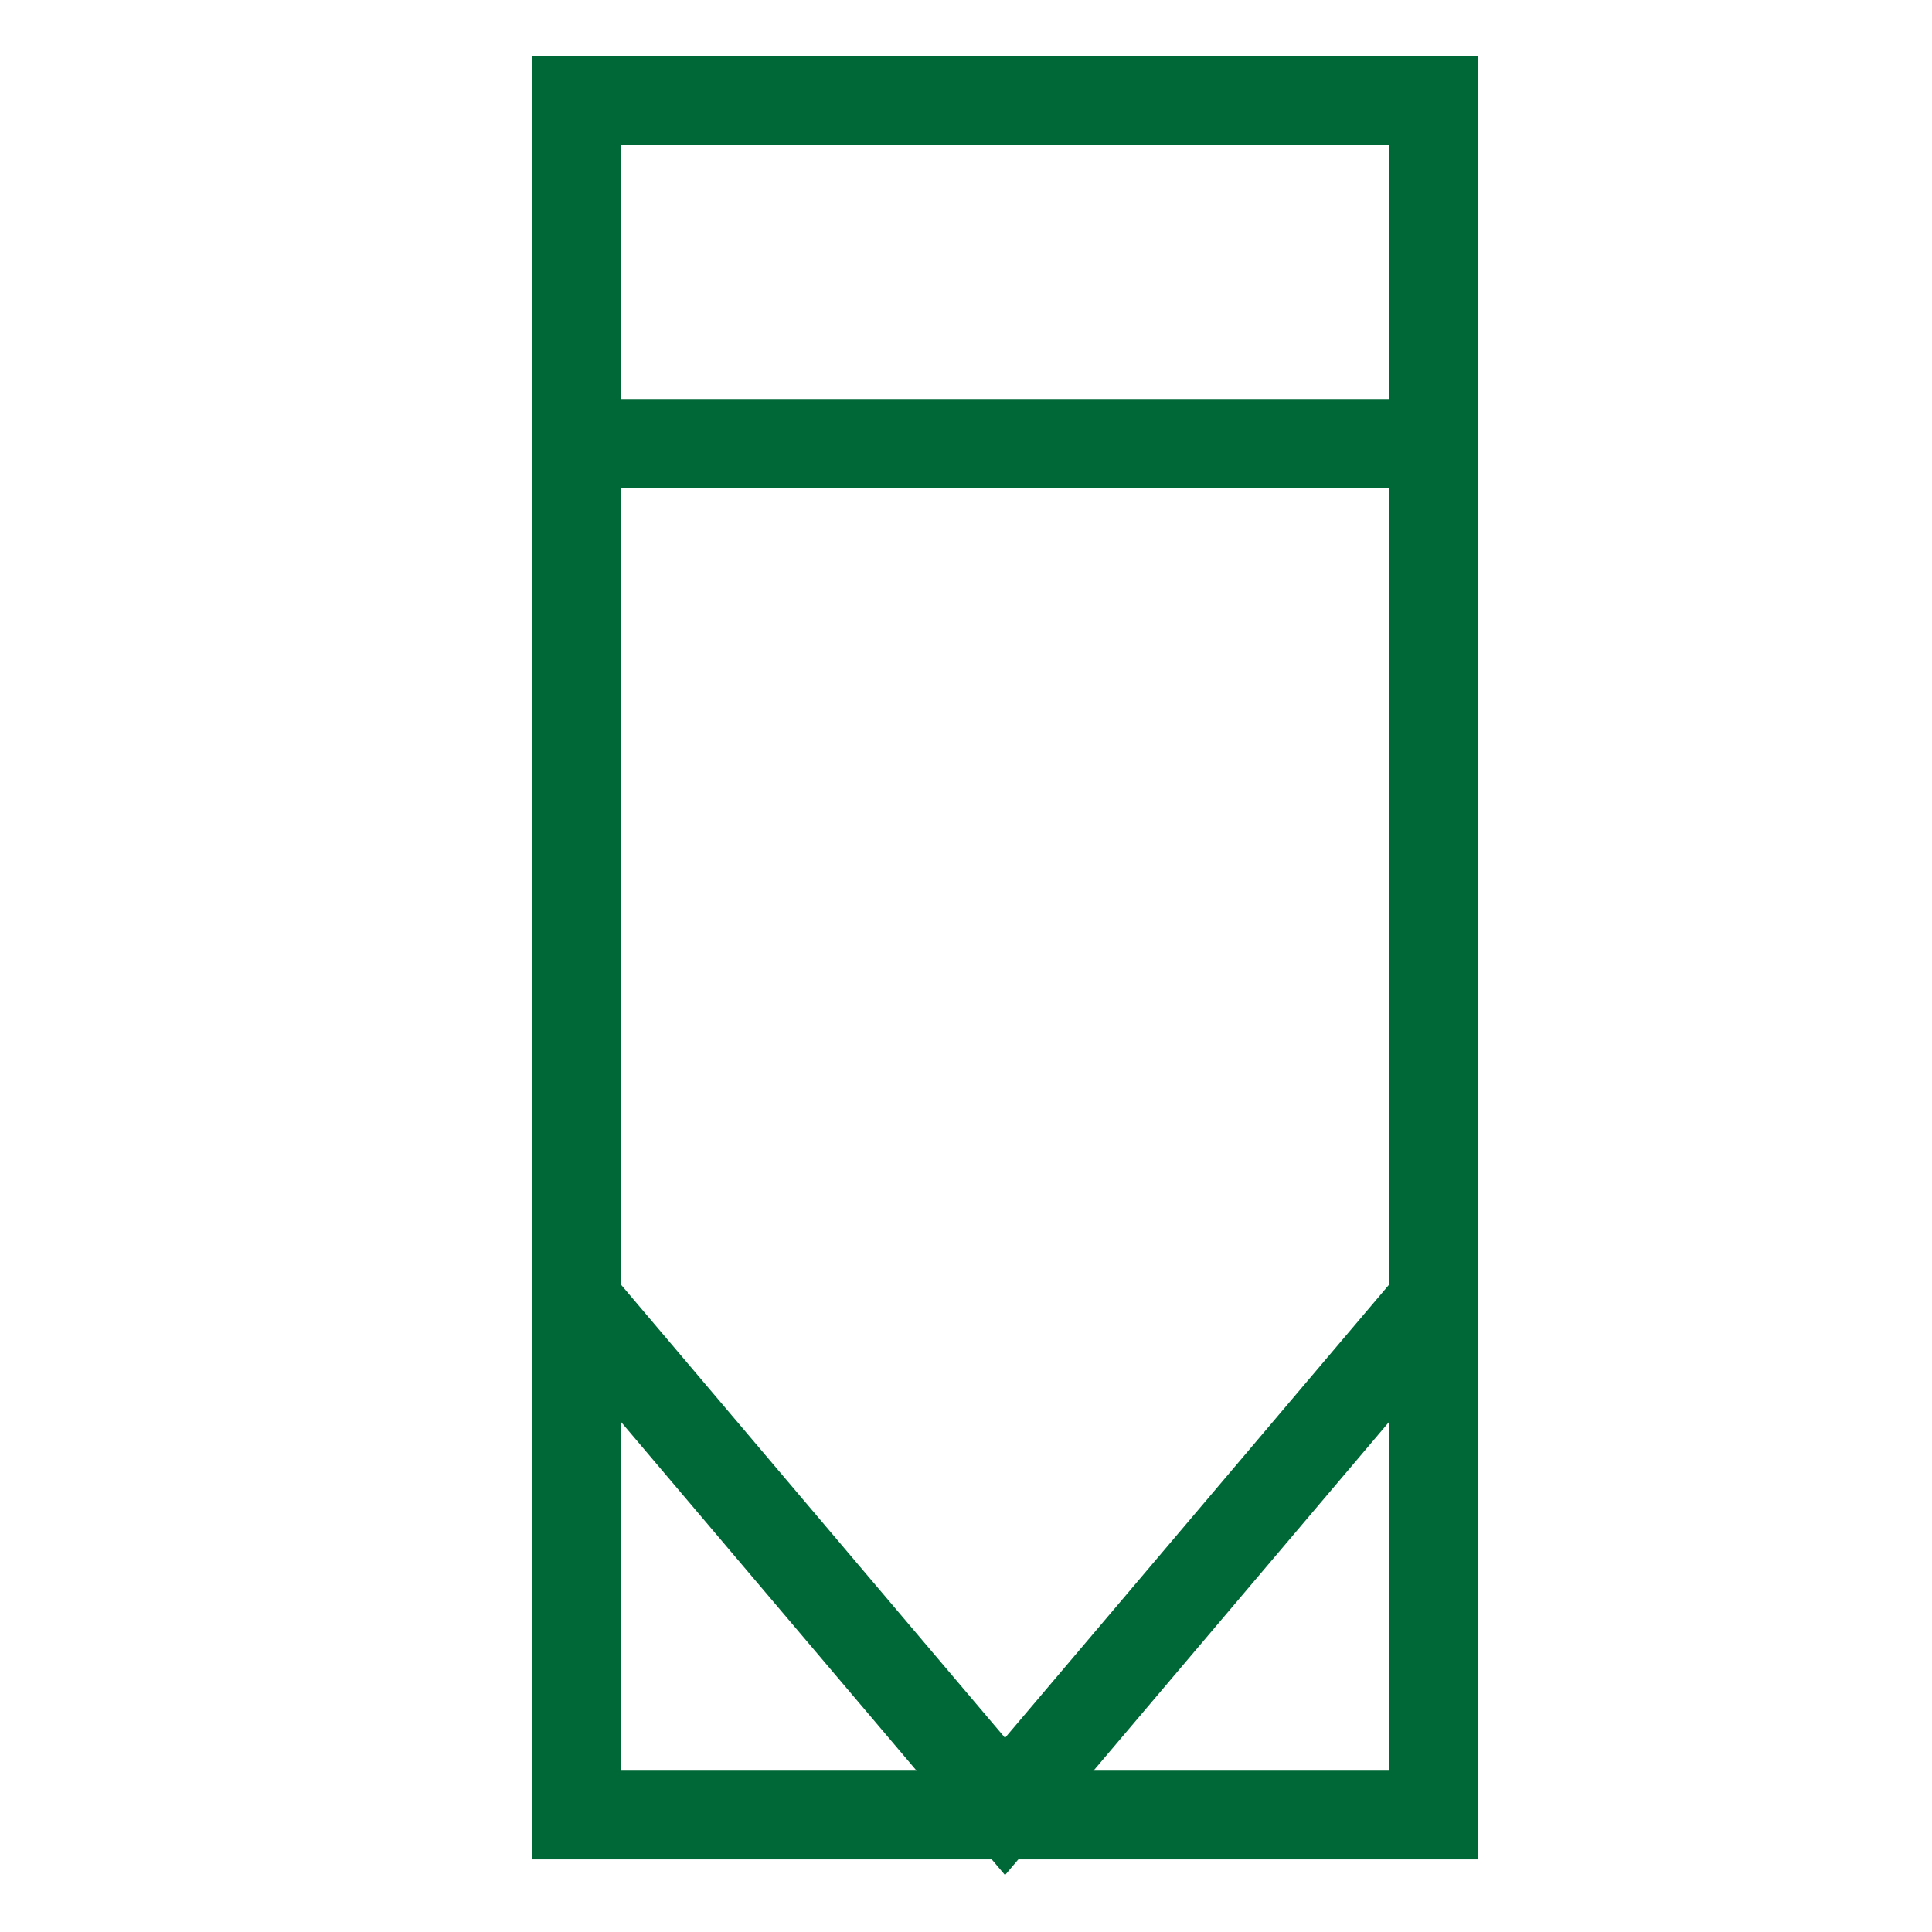 <?xml version="1.0" encoding="UTF-8" standalone="no"?>
<svg
   xmlns:dc="http://purl.org/dc/elements/1.1/"
   xmlns:cc="http://creativecommons.org/ns#"
   xmlns:rdf="http://www.w3.org/1999/02/22-rdf-syntax-ns#"
   xmlns:svg="http://www.w3.org/2000/svg"
   xmlns="http://www.w3.org/2000/svg"
   xmlns:sodipodi="http://sodipodi.sourceforge.net/DTD/sodipodi-0.dtd"
   xmlns:inkscape="http://www.inkscape.org/namespaces/inkscape"
   inkscape:version="1.0 (4035a4fb49, 2020-05-01)"
   sodipodi:docname="filter2.svg"
   id="svg18"
   version="1.1"
   height="24"
   width="24">
  <defs
     id="defs22" />
  <sodipodi:namedview
     inkscape:current-layer="svg18"
     inkscape:window-maximized="1"
     inkscape:window-y="-8"
     inkscape:window-x="-8"
     inkscape:cy="37.556446"
     inkscape:cx="12"
     inkscape:zoom="6.2606514"
     showgrid="false"
     id="namedview20"
     inkscape:window-height="1017"
     inkscape:window-width="1920"
     inkscape:pageshadow="2"
     inkscape:pageopacity="0"
     guidetolerance="10"
     gridtolerance="10"
     objecttolerance="10"
     borderopacity="1"
     bordercolor="#666666"
     pagecolor="#006837" />
  <g
     style="fill:none;stroke:#006837;stroke-width:5.175;stroke-miterlimit:4;stroke-dasharray:none;stroke-opacity:1"
     transform="matrix(0.213,0,0,0.213,7.16,1.247)"
     id="g8-9">
    <path
       id="rect4"
       style="fill:none;stroke:#006837;stroke-width:5.175;stroke-miterlimit:4;stroke-dasharray:none;stroke-opacity:1"
       d="M 0,0 H 50 V 100 H 0 Z" />
    <path
       style="fill:none;stroke:#006837;stroke-width:5.175;stroke-miterlimit:4;stroke-dasharray:none;stroke-opacity:1"
       d="M 0,20 H 50 M 0,70 25,99.5 50,70"
       fill="none"
       stroke="#000000"
       stroke-miterlimit="10"
       stroke-dasharray="2, 2"
       pointer-events="all"
       id="path6-5" />
  </g>
</svg>

